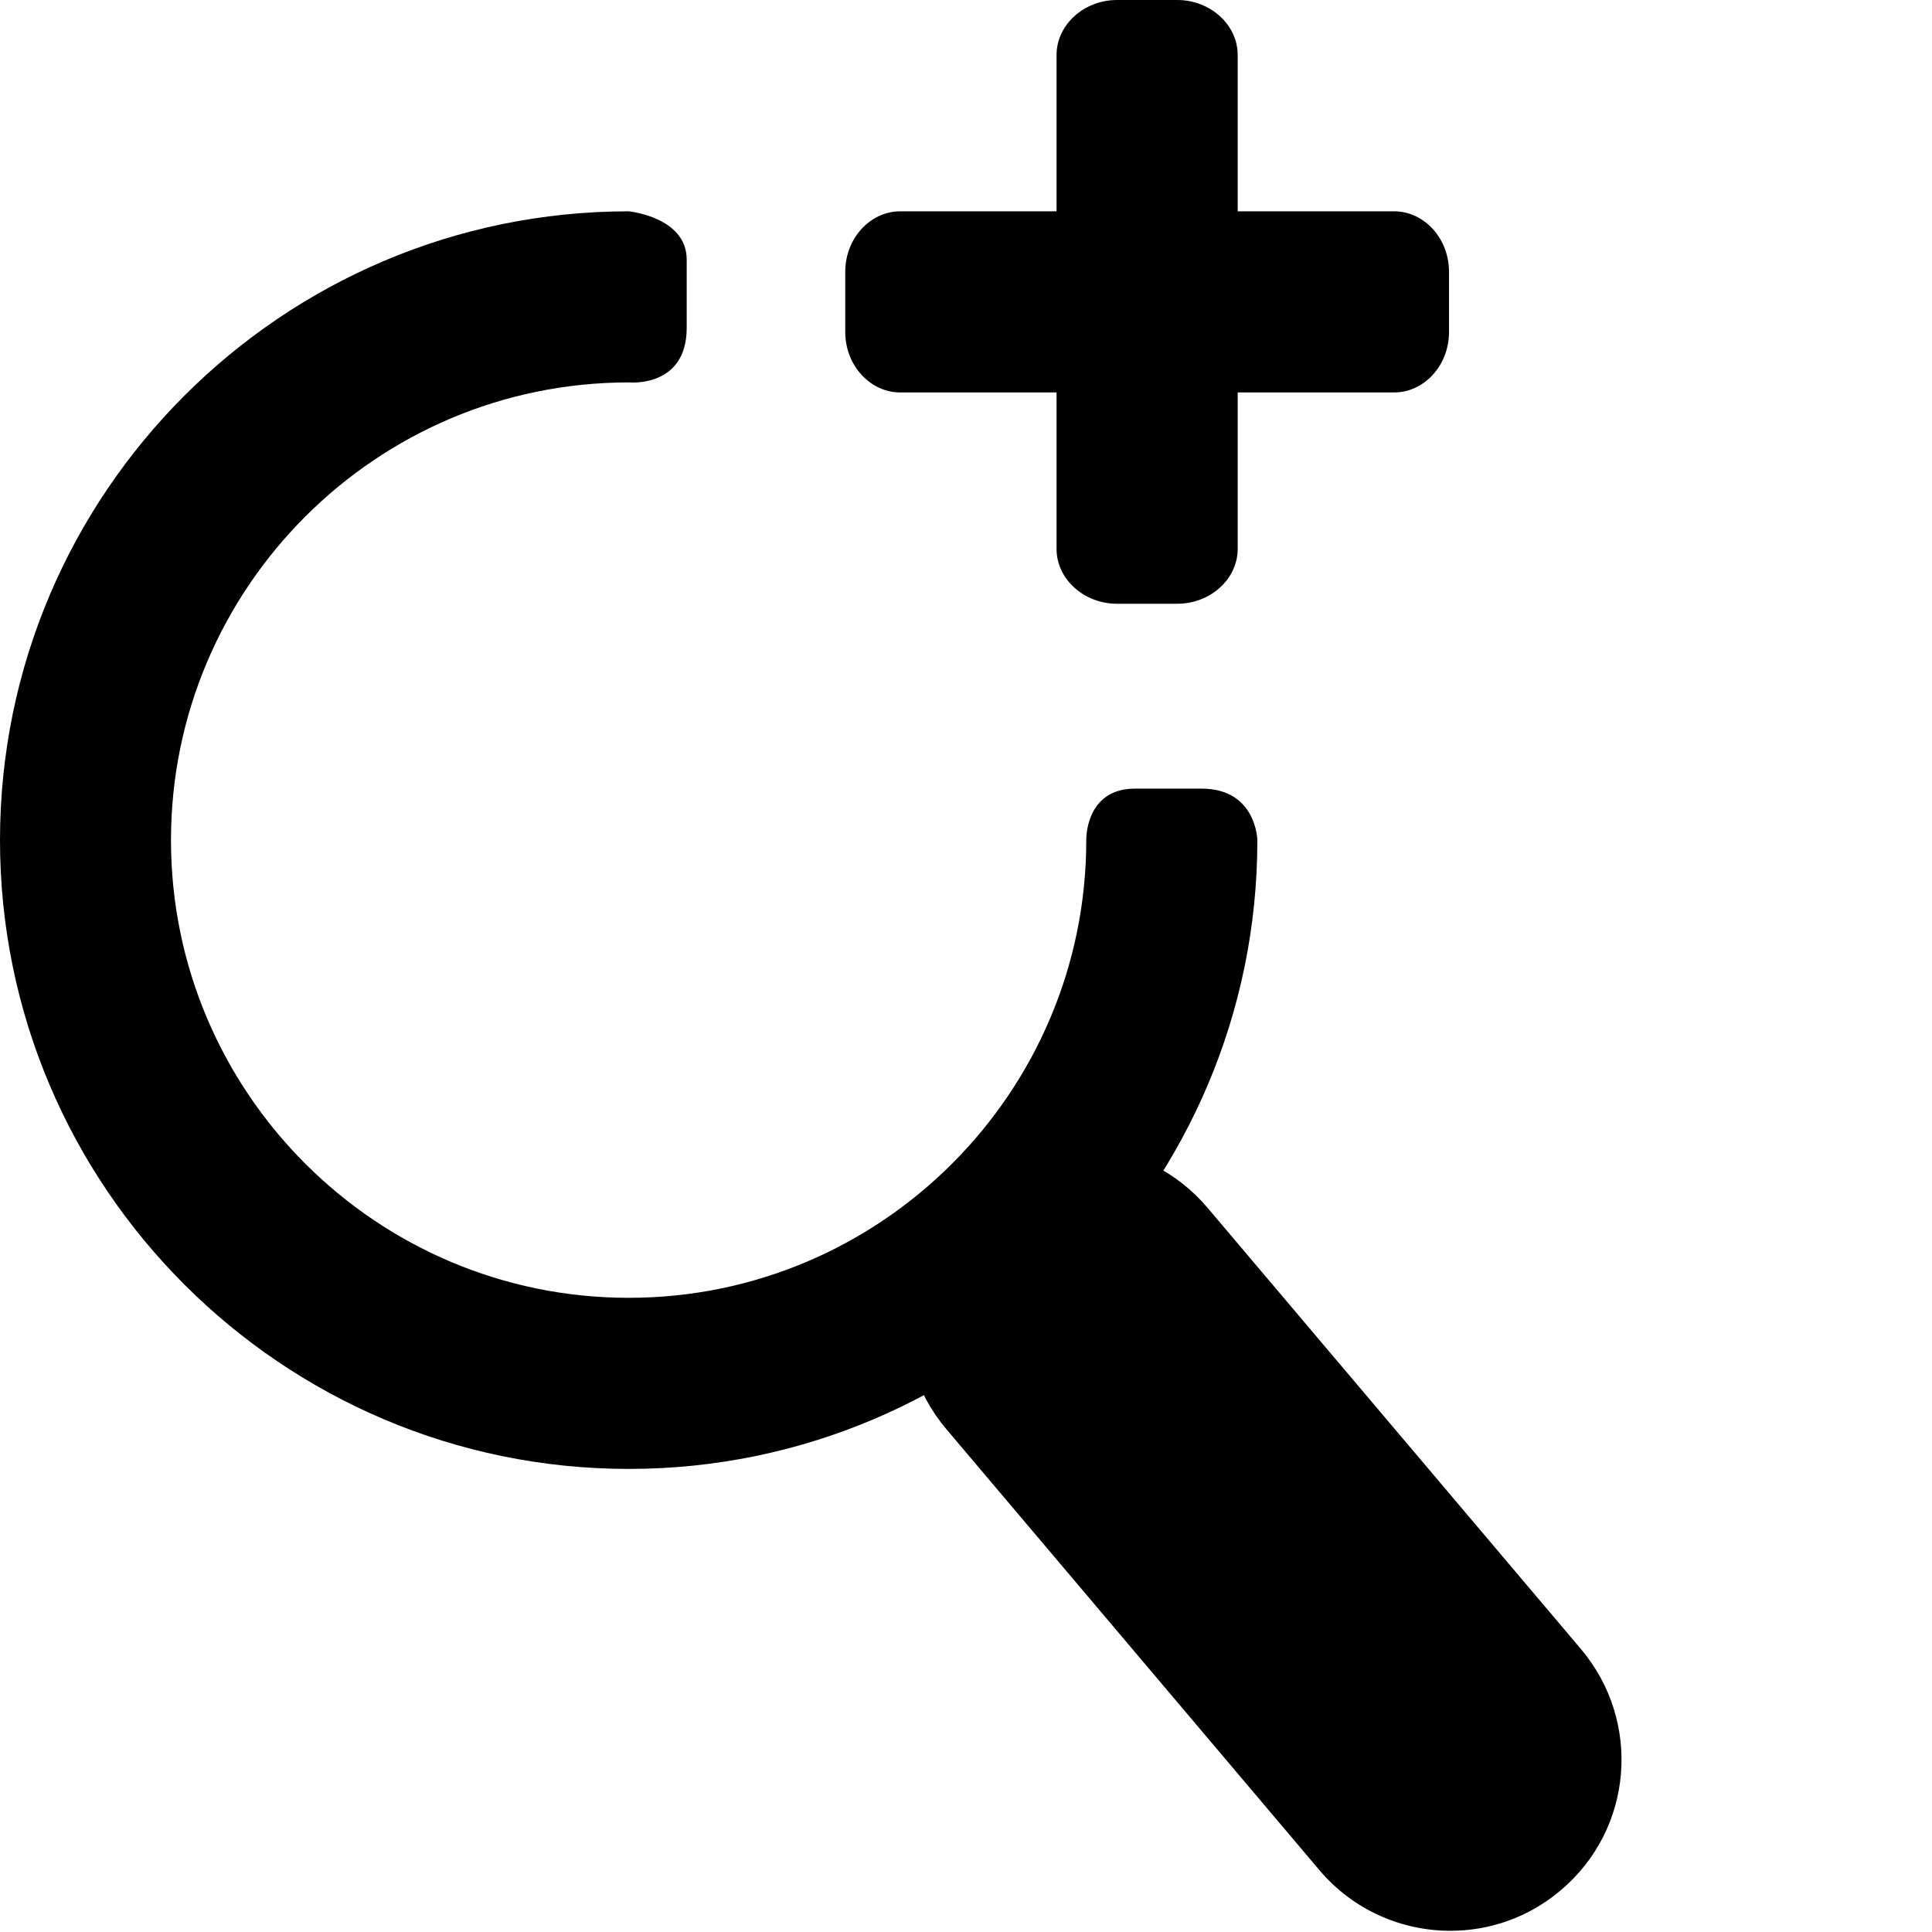 <?xml version="1.0" encoding="utf-8"?>
<!-- Generator: Adobe Illustrator 15.0.0, SVG Export Plug-In . SVG Version: 6.00 Build 0)  -->
<!DOCTYPE svg PUBLIC "-//W3C//DTD SVG 1.1//EN" "http://www.w3.org/Graphics/SVG/1.1/DTD/svg11.dtd">
<svg version="1.1" id="Layer_1" xmlns="http://www.w3.org/2000/svg" xmlns:xlink="http://www.w3.org/1999/xlink" x="0px" y="0px"
	 width="16px" height="16px" viewBox="0 0 16 16" enable-background="new 0 0 16 16" xml:space="preserve">
<path d="M12.011,15.99c-0.401,0-0.803-0.17-1.084-0.502l-3.091-3.654c-0.506-0.6-0.431-1.492,0.166-1.999
	C8.6,9.331,9.494,9.404,10,10.002l3.093,3.655c0.505,0.599,0.433,1.491-0.167,1.997C12.659,15.881,12.334,15.99,12.011,15.99"/>
<path d="M10.25,4.546C10.25,4.796,10.023,5,9.75,5h-0.5c-0.273,0-0.5-0.204-0.5-0.454V0.455C8.75,0.205,8.977,0,9.25,0h0.5
	c0.273,0,0.5,0.205,0.5,0.455V4.546z"/>
<path d="M12,2.75c0,0.275-0.204,0.5-0.455,0.5h-4.09C7.205,3.25,7,3.025,7,2.75v-0.5c0-0.274,0.205-0.5,0.455-0.5h4.09
	C11.796,1.75,12,1.976,12,2.25V2.75z"/>
<path d="M5.207,10.748c-2.091,0-3.791-1.701-3.791-3.79c0-2.09,1.7-3.791,3.791-3.791c0,0,0.48,0.048,0.48-0.452s0-0.212,0-0.565
	s-0.48-0.4-0.48-0.4C2.336,1.75,0,4.086,0,6.958c0,2.871,2.336,5.207,5.207,5.207c2.87,0,5.206-2.336,5.206-5.207
	c0,0-0.007-0.427-0.463-0.427c-0.341,0-0.134,0-0.55,0S8.996,6.958,8.996,6.958C8.996,9.047,7.297,10.748,5.207,10.748z"/>
</svg>
